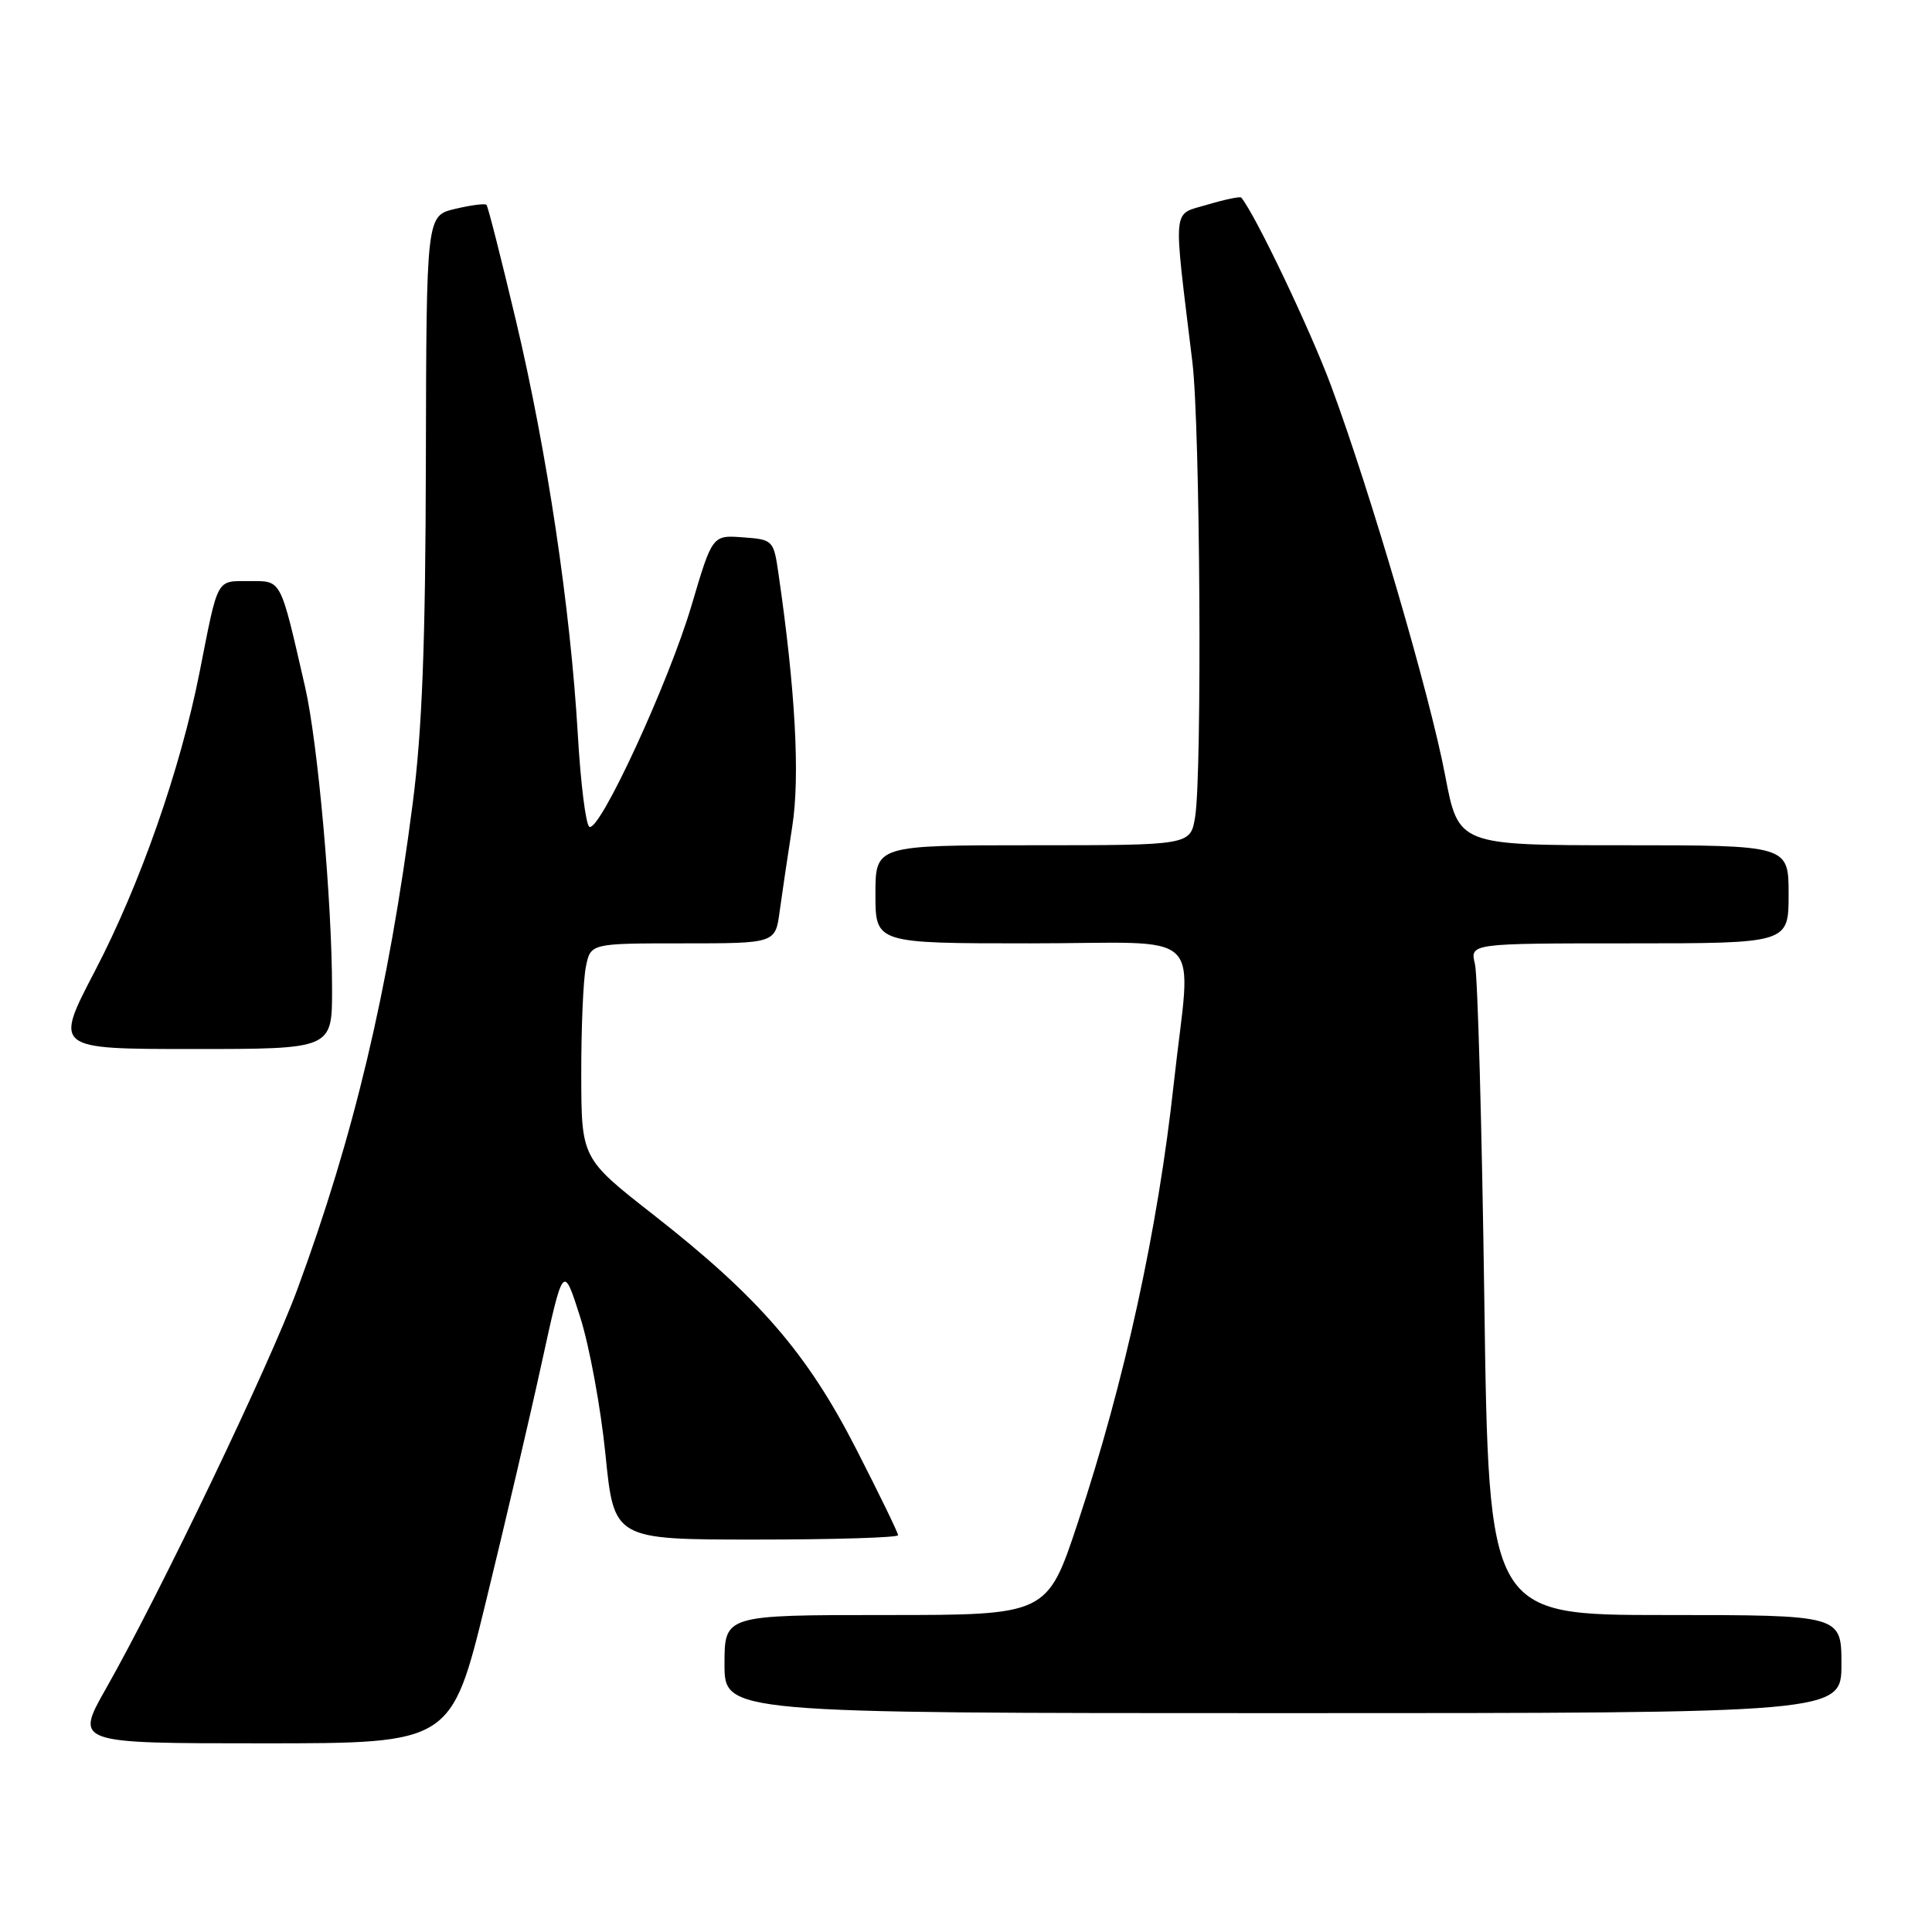 <?xml version="1.0" encoding="UTF-8" standalone="no"?>
<!DOCTYPE svg PUBLIC "-//W3C//DTD SVG 1.1//EN" "http://www.w3.org/Graphics/SVG/1.1/DTD/svg11.dtd" >
<svg xmlns="http://www.w3.org/2000/svg" xmlns:xlink="http://www.w3.org/1999/xlink" version="1.1" viewBox="0 0 256 256">
 <g >
 <path fill="currentColor"
d=" M 64.38 212.25 C 66.90 201.94 70.24 187.65 71.80 180.50 C 74.64 167.50 74.64 167.50 76.87 174.50 C 78.10 178.35 79.61 186.56 80.23 192.75 C 81.36 204.00 81.36 204.00 100.18 204.00 C 110.53 204.00 119.00 203.74 119.00 203.42 C 119.00 203.10 116.51 197.98 113.47 192.04 C 106.97 179.31 100.54 171.89 86.63 161.00 C 77.04 153.50 77.04 153.50 77.02 142.38 C 77.01 136.26 77.28 129.84 77.63 128.12 C 78.25 125.00 78.25 125.00 90.49 125.00 C 102.74 125.00 102.74 125.00 103.31 120.75 C 103.63 118.41 104.38 113.35 104.98 109.50 C 106.02 102.85 105.39 91.39 103.15 76.00 C 102.51 71.58 102.43 71.49 98.44 71.20 C 94.39 70.90 94.39 70.90 91.64 80.20 C 88.61 90.46 79.41 110.37 78.09 109.55 C 77.62 109.27 76.93 103.74 76.56 97.27 C 75.58 80.59 72.50 59.94 68.37 42.50 C 66.41 34.25 64.66 27.34 64.46 27.14 C 64.27 26.94 62.40 27.18 60.30 27.68 C 56.50 28.58 56.50 28.58 56.43 61.04 C 56.38 85.33 55.94 96.77 54.68 106.50 C 51.48 131.22 46.89 150.55 39.39 170.87 C 35.70 180.88 21.19 211.16 14.04 223.75 C 9.93 231.00 9.93 231.00 34.87 231.00 C 59.80 231.00 59.80 231.00 64.38 212.25 Z  M 244.00 220.50 C 244.00 214.00 244.00 214.00 220.63 214.00 C 197.26 214.00 197.26 214.00 196.68 172.25 C 196.36 149.29 195.80 129.26 195.44 127.75 C 194.77 125.00 194.77 125.00 215.88 125.00 C 237.00 125.00 237.00 125.00 237.00 118.50 C 237.00 112.00 237.00 112.00 215.12 112.00 C 193.25 112.00 193.25 112.00 191.49 102.75 C 189.47 92.10 181.64 65.34 176.40 51.19 C 173.61 43.66 166.30 28.35 164.47 26.18 C 164.32 26.01 162.30 26.43 159.98 27.12 C 155.26 28.54 155.43 26.80 158.00 48.00 C 159.03 56.49 159.30 102.52 158.36 108.25 C 157.74 112.00 157.74 112.00 136.87 112.00 C 116.00 112.00 116.00 112.00 116.00 118.50 C 116.00 125.00 116.00 125.00 136.50 125.00 C 160.33 125.00 157.83 122.57 155.54 143.50 C 153.43 162.86 149.04 182.98 142.82 201.75 C 138.76 214.00 138.76 214.00 117.38 214.00 C 96.00 214.00 96.00 214.00 96.00 220.50 C 96.00 227.00 96.00 227.00 170.00 227.00 C 244.00 227.00 244.00 227.00 244.00 220.50 Z  M 44.00 131.15 C 44.00 119.46 42.12 98.39 40.42 91.00 C 37.08 76.46 37.37 77.00 33.03 77.00 C 28.61 77.00 28.94 76.41 26.46 89.00 C 23.91 101.93 18.57 117.18 12.58 128.66 C 7.18 139.00 7.18 139.00 25.59 139.00 C 44.00 139.00 44.00 139.00 44.00 131.15 Z "/>
</g>
</svg>